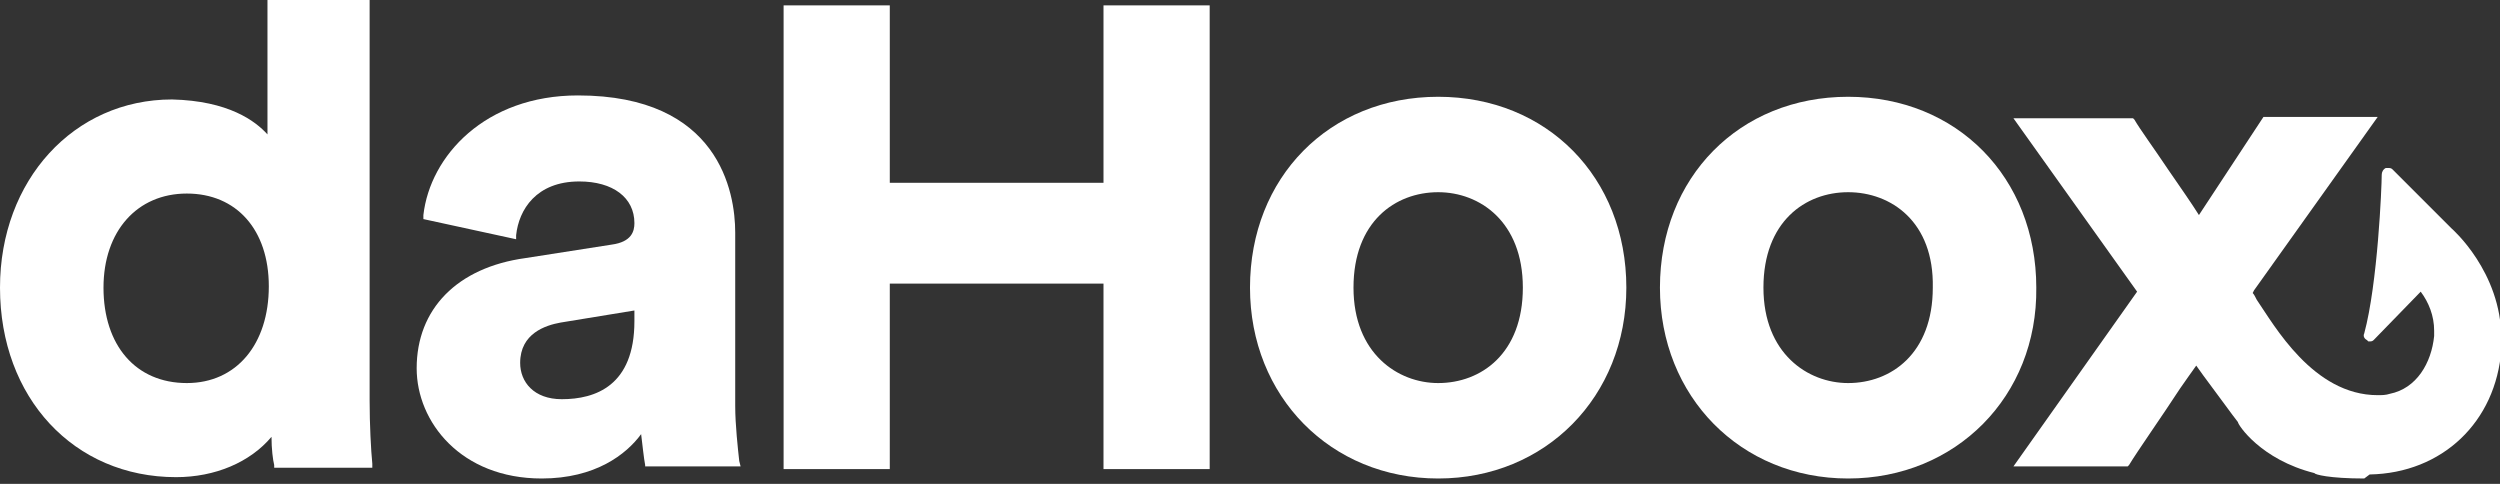 <?xml version="1.0" encoding="utf-8"?>
<!-- Generator: Adobe Illustrator 21.0.2, SVG Export Plug-In . SVG Version: 6.00 Build 0)  -->
<svg version="1.1" id="Capa_1" xmlns="http://www.w3.org/2000/svg" xmlns:xlink="http://www.w3.org/1999/xlink" x="0px" y="0px"
	 viewBox="0 0 186 36" style="enable-background:new 0 0 186 36;" xml:space="preserve">
<rect x="0" y="0" width="186" height="36" fill="#333333" stroke="none"/>
<style type="text/css">
	.st0{fill:#FFFFFF;}
</style>
<g>
	<path class="st0" d="M13.1,35.5C5.5,35.5,0,29.6,0,21.4c0-8,5.5-14,12.8-14C17,7.5,19,9,19.9,10V0h7.6v29.8c0,1.8,0.1,3.7,0.2,4.7
		v0.3h-7.3v-0.2c-0.1-0.4-0.2-1.2-0.2-2.1C18.6,34.4,16,35.5,13.1,35.5z M13.9,14.4c-3.7,0-6.2,2.8-6.2,7c0,4.3,2.4,7.1,6.2,7.1
		c3.7,0,6.1-2.9,6.1-7.2C20,17.1,17.6,14.4,13.9,14.4z"/>
	<path class="st0" d="M107,35.6c-8,0-14-6.1-14-14.2c0-8.2,5.9-14.2,14-14.2s14,6,14,14.2C121,29.5,115,35.6,107,35.6z M107,14.3
		c-3.2,0-6.3,2.2-6.3,7.1s3.3,7.1,6.3,7.1c3.2,0,6.3-2.2,6.3-7.1S110.1,14.3,107,14.3z"/>
	<path class="st0" d="M40.3,35.6c-6,0-9.3-4.2-9.3-8.2c0-4.4,3-7.5,8.1-8.2l6.4-1c1.5-0.2,1.7-1,1.7-1.6c0-1.9-1.6-3.1-4.1-3.1
		c-3.2,0-4.5,2.1-4.7,4v0.3l-6.9-1.5V16C32,11.6,36.1,7.1,43,7.1c10.5,0,11.7,7.2,11.7,10.2v12.9c0,1.4,0.2,3.2,0.3,4.1l0.1,0.4H48
		v-0.1c-0.1-0.5-0.2-1.5-0.3-2.3C46.6,33.8,44.3,35.6,40.3,35.6z M41.7,24c-1.1,0.2-3,0.8-3,3c0,1.4,1,2.7,3.1,2.7
		c2.5,0,5.4-1,5.4-5.8v-0.8L41.7,24z"/>
	<path class="st0" d="M137.5,35.6c-8,0-14-6.1-14-14.2c0-8.2,5.9-14.2,14-14.2s14,6,14,14.2C151.6,29.5,145.5,35.6,137.5,35.6z
		 M137.5,14.3c-3.2,0-6.3,2.2-6.3,7.1s3.3,7.1,6.3,7.1c3.2,0,6.3-2.2,6.3-7.1C143.9,16.5,140.7,14.3,137.5,14.3z"/>
	<polygon class="st0" points="82.1,34.9 82.1,21.1 66.2,21.1 66.2,34.9 58.3,34.9 58.3,0.4 66.2,0.4 66.2,13.6 82.1,13.6 82.1,0.4 
		90,0.4 90,34.9 	"/>
	<path class="st0" d="M175.9,35.6c-2.6,0-3.7-0.3-3.7-0.4c-4-1-5.7-3.6-5.7-3.8c-0.4-0.5-1.4-1.9-2.6-3.5l-0.5-0.7
		c-0.3,0.4-0.7,1-1.2,1.7c-1.3,2-3.2,4.7-3.8,5.7l-0.1,0.1h-8.5l9.2-13l-9.2-12.9h8.9l0.1,0.1c0.4,0.7,1.5,2.2,2.5,3.7
		c0.9,1.3,1.8,2.6,2.3,3.4l4.8-7.3h8.5l-9.2,12.9l-0.1,0.2c0.1,0.1,0.2,0.3,0.3,0.5c1.3,1.9,4.2,7.1,9,7.1c0.3,0,0.6,0,0.9-0.1
		c2-0.4,3.1-2.3,3.3-4.3c0-0.1,0-0.3,0-0.4c0-1.1-0.4-2.1-1-2.9l-3.5,3.6c-0.1,0.1-0.2,0.1-0.3,0.1h-0.1l-0.1-0.1
		c-0.2-0.1-0.3-0.3-0.2-0.5c1-3.7,1.3-10.9,1.3-11.8c0-0.2,0.1-0.4,0.3-0.5h0.1h0.1c0.1,0,0.2,0,0.3,0.1l4.4,4.4
		c0,0,3.7,3.2,3.7,8.2c0,0,0,0.4,0,0.8c-0.4,5.4-4.4,9.2-9.8,9.3L175.9,35.6L175.9,35.6z"/>
</g>
</svg>

